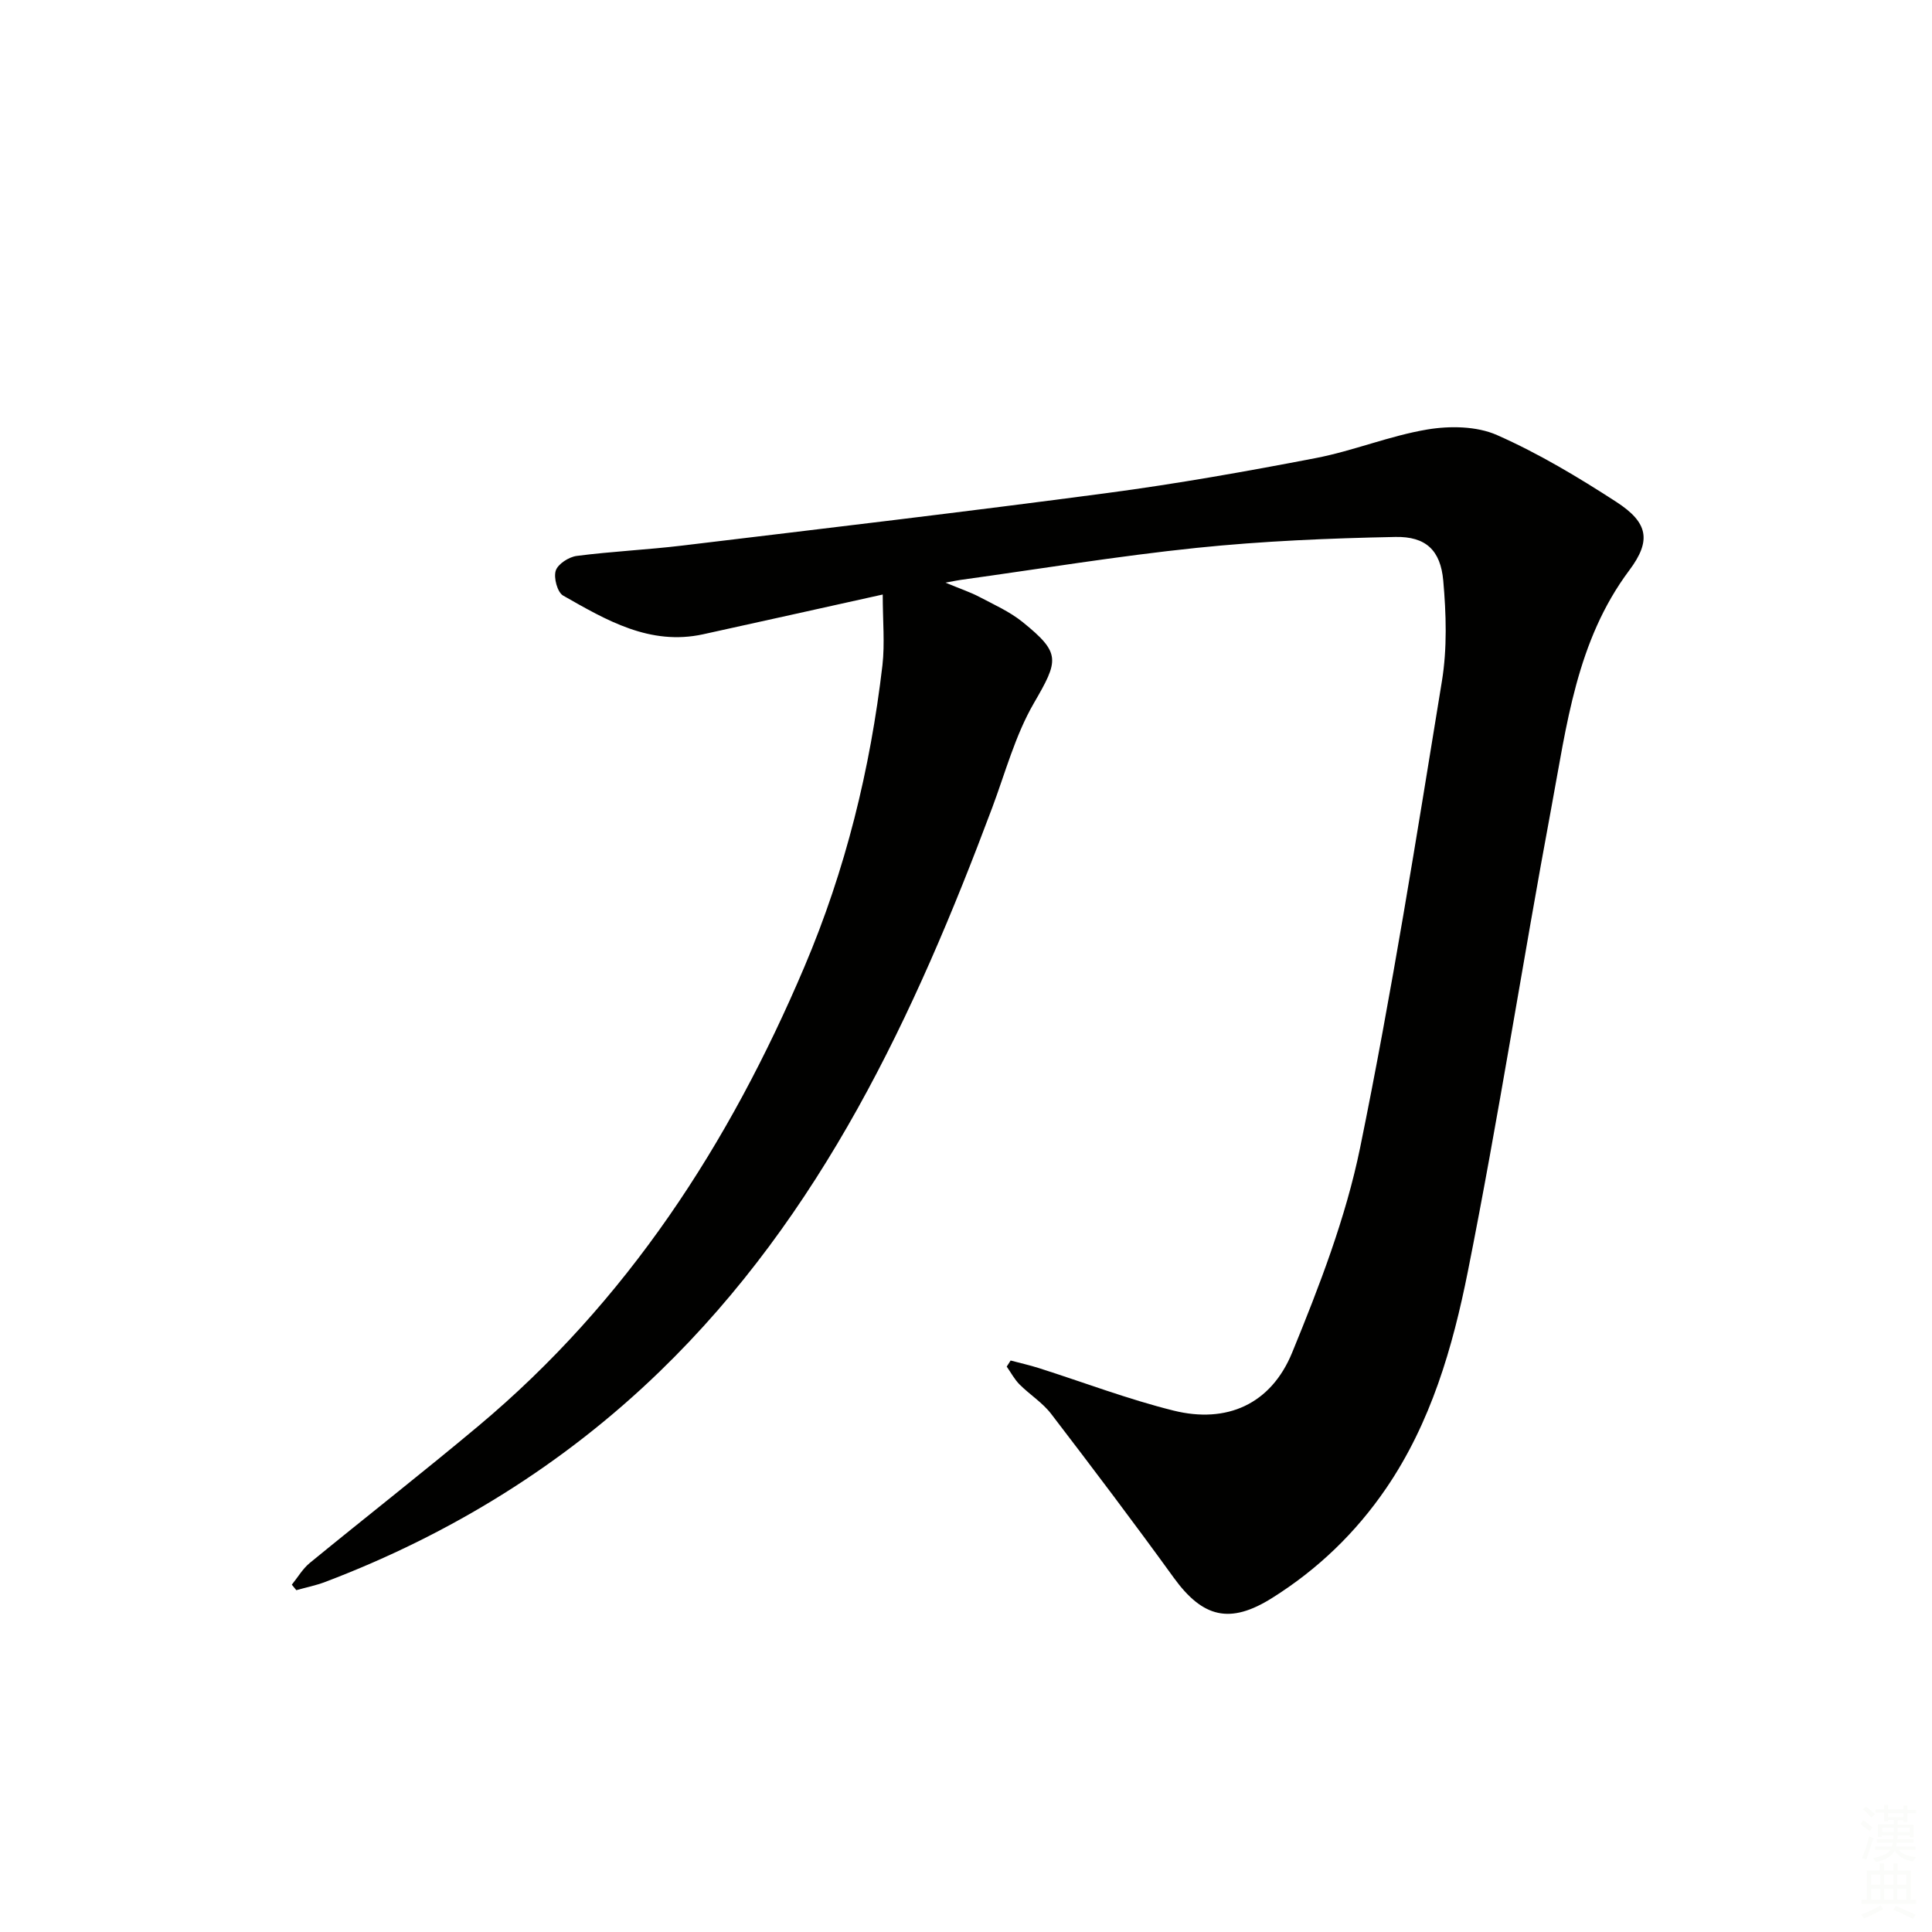 <svg viewBox="0 0 400 400" xmlns="http://www.w3.org/2000/svg"><rect width="400" height="400" fill="white" /><path d="m182.76 123.09c-13.55 3-25.36 5.64-37.18 8.23-11.04 2.41-20.05-2.93-28.99-8.01-1.19-.68-2-3.69-1.53-5.16.43-1.37 2.71-2.84 4.33-3.05 7.24-.94 14.57-1.27 21.82-2.14 29.34-3.53 58.69-6.99 87.99-10.88 14.47-1.92 28.87-4.48 43.21-7.24 7.79-1.5 15.29-4.61 23.11-5.92 4.67-.78 10.23-.7 14.43 1.16 8.6 3.8 16.79 8.71 24.7 13.84 6.58 4.27 7.3 7.98 2.68 14.15-10.96 14.64-12.96 32.12-16.14 49.15-5.96 31.96-10.92 64.11-17.28 95.99-3.14 15.74-7.65 31.35-16.94 44.95-6.29 9.2-14.16 16.77-23.6 22.69-8.71 5.47-14.34 4.11-20.37-4.22-8.27-11.43-16.78-22.69-25.36-33.89-1.79-2.34-4.45-4-6.56-6.11-1.05-1.06-1.78-2.45-2.65-3.69.27-.42.54-.84.81-1.26 1.93.51 3.88.95 5.79 1.55 9.31 2.96 18.49 6.47 27.95 8.82 10.99 2.73 20.16-1.3 24.55-12.02 5.64-13.77 11.1-27.91 14.07-42.42 6.55-32.01 11.67-64.31 16.93-96.57 1.11-6.79.89-13.94.28-20.83-.56-6.27-3.59-9.16-9.9-9.04-13.73.27-27.5.85-41.15 2.26-16.34 1.69-32.58 4.38-48.86 6.63-.57.08-1.14.2-3.15.57 3.19 1.33 5.17 1.98 6.99 2.94 3.06 1.61 6.3 3.06 8.96 5.2 8.01 6.47 7.51 7.91 2.33 16.85-3.84 6.64-5.88 14.33-8.6 21.6-16.09 42.97-35.3 84.26-68.86 116.75-19.87 19.23-43.22 33.67-69.2 43.54-1.94.74-4.01 1.15-6.02 1.72-.31-.38-.62-.76-.93-1.14 1.23-1.52 2.25-3.3 3.73-4.51 11.59-9.49 23.4-18.72 34.88-28.33 30.8-25.78 51.95-58.4 67.52-95.1 8.52-20.07 13.63-40.89 16.15-62.42.51-4.51.06-9.15.06-14.64z" fill="#010100"/><g fill="#fbfcfa"><path d="m385.2 377.6.6-.7c.6.4 1.3.9 1.9 1.5l-.6.7c-.8-.5-1.4-1-1.9-1.5zm.3 7.1c.6-1.4 1.1-2.9 1.5-4.5.3.1.6.3.9.4-.5 1.4-1 2.9-1.5 4.4zm.2-10.1.6-.6c.7.5 1.3 1.1 1.9 1.6l-.7.7c-.6-.6-1.2-1.2-1.8-1.7zm8.4-.8h.8v.9h1.8v.7h-1.8v1.8h-.8v-.3h-1.2v.9h3.3v2.6h-.8v-.4h-2.5c0 .3 0 .6-.1.8h3.4v.7h-3.5c0 .3-.1.6-.1.8h4v.7h-3.5c.7.9 1.9 1.3 3.6 1.5-.2.2-.4.5-.6.9-1.9-.3-3.2-1.1-3.8-2.3-.5 1.1-1.8 2-3.9 2.4-.2-.3-.4-.5-.6-.8 1.9-.4 3.1-.9 3.6-1.7h-3.2v-.7h3.5c.1-.2.1-.5.2-.8h-3.3v-.7h3.4c0-.2 0-.5 0-.8h-2.4v.3h-.8v-2.6h3.3v-.9h-1.2v.3h-.8v-1.8h-1.8v-.7h1.8v-.9h.8v.9h3.2zm-4.4 5.5h2.4c0-.3 0-.6 0-.9h-2.4zm1.2-3.1h3.2v-.8h-3.2zm4.4 2.2h-2.4v.9h2.5v-.9z"/><path d="m389.2 385.8h.9v1.5h1.9v-1.5h.9v1.5h2.7v6h1.1v.9h-11.3v-.9h1.1v-6h2.7zm.2 8.7.5.8c-1.2.6-2.5 1.3-4 1.9-.2-.3-.3-.6-.6-.8 1.6-.6 3-1.3 4.1-1.9zm-2-4.3h1.9v-2.1h-1.9zm0 3.1h1.9v-2.2h-1.9zm2.7-3.1h1.9v-2.1h-1.9zm0 3.1h1.9v-2.2h-1.9zm2.4 1.3c1.4.6 2.7 1.2 4.1 1.8l-.5.9c-1.5-.7-2.8-1.4-4.1-1.9zm2.2-6.5h-1.9v2.1h1.9zm-1.9 5.2h1.9v-2.2h-1.9z"/></g></svg>